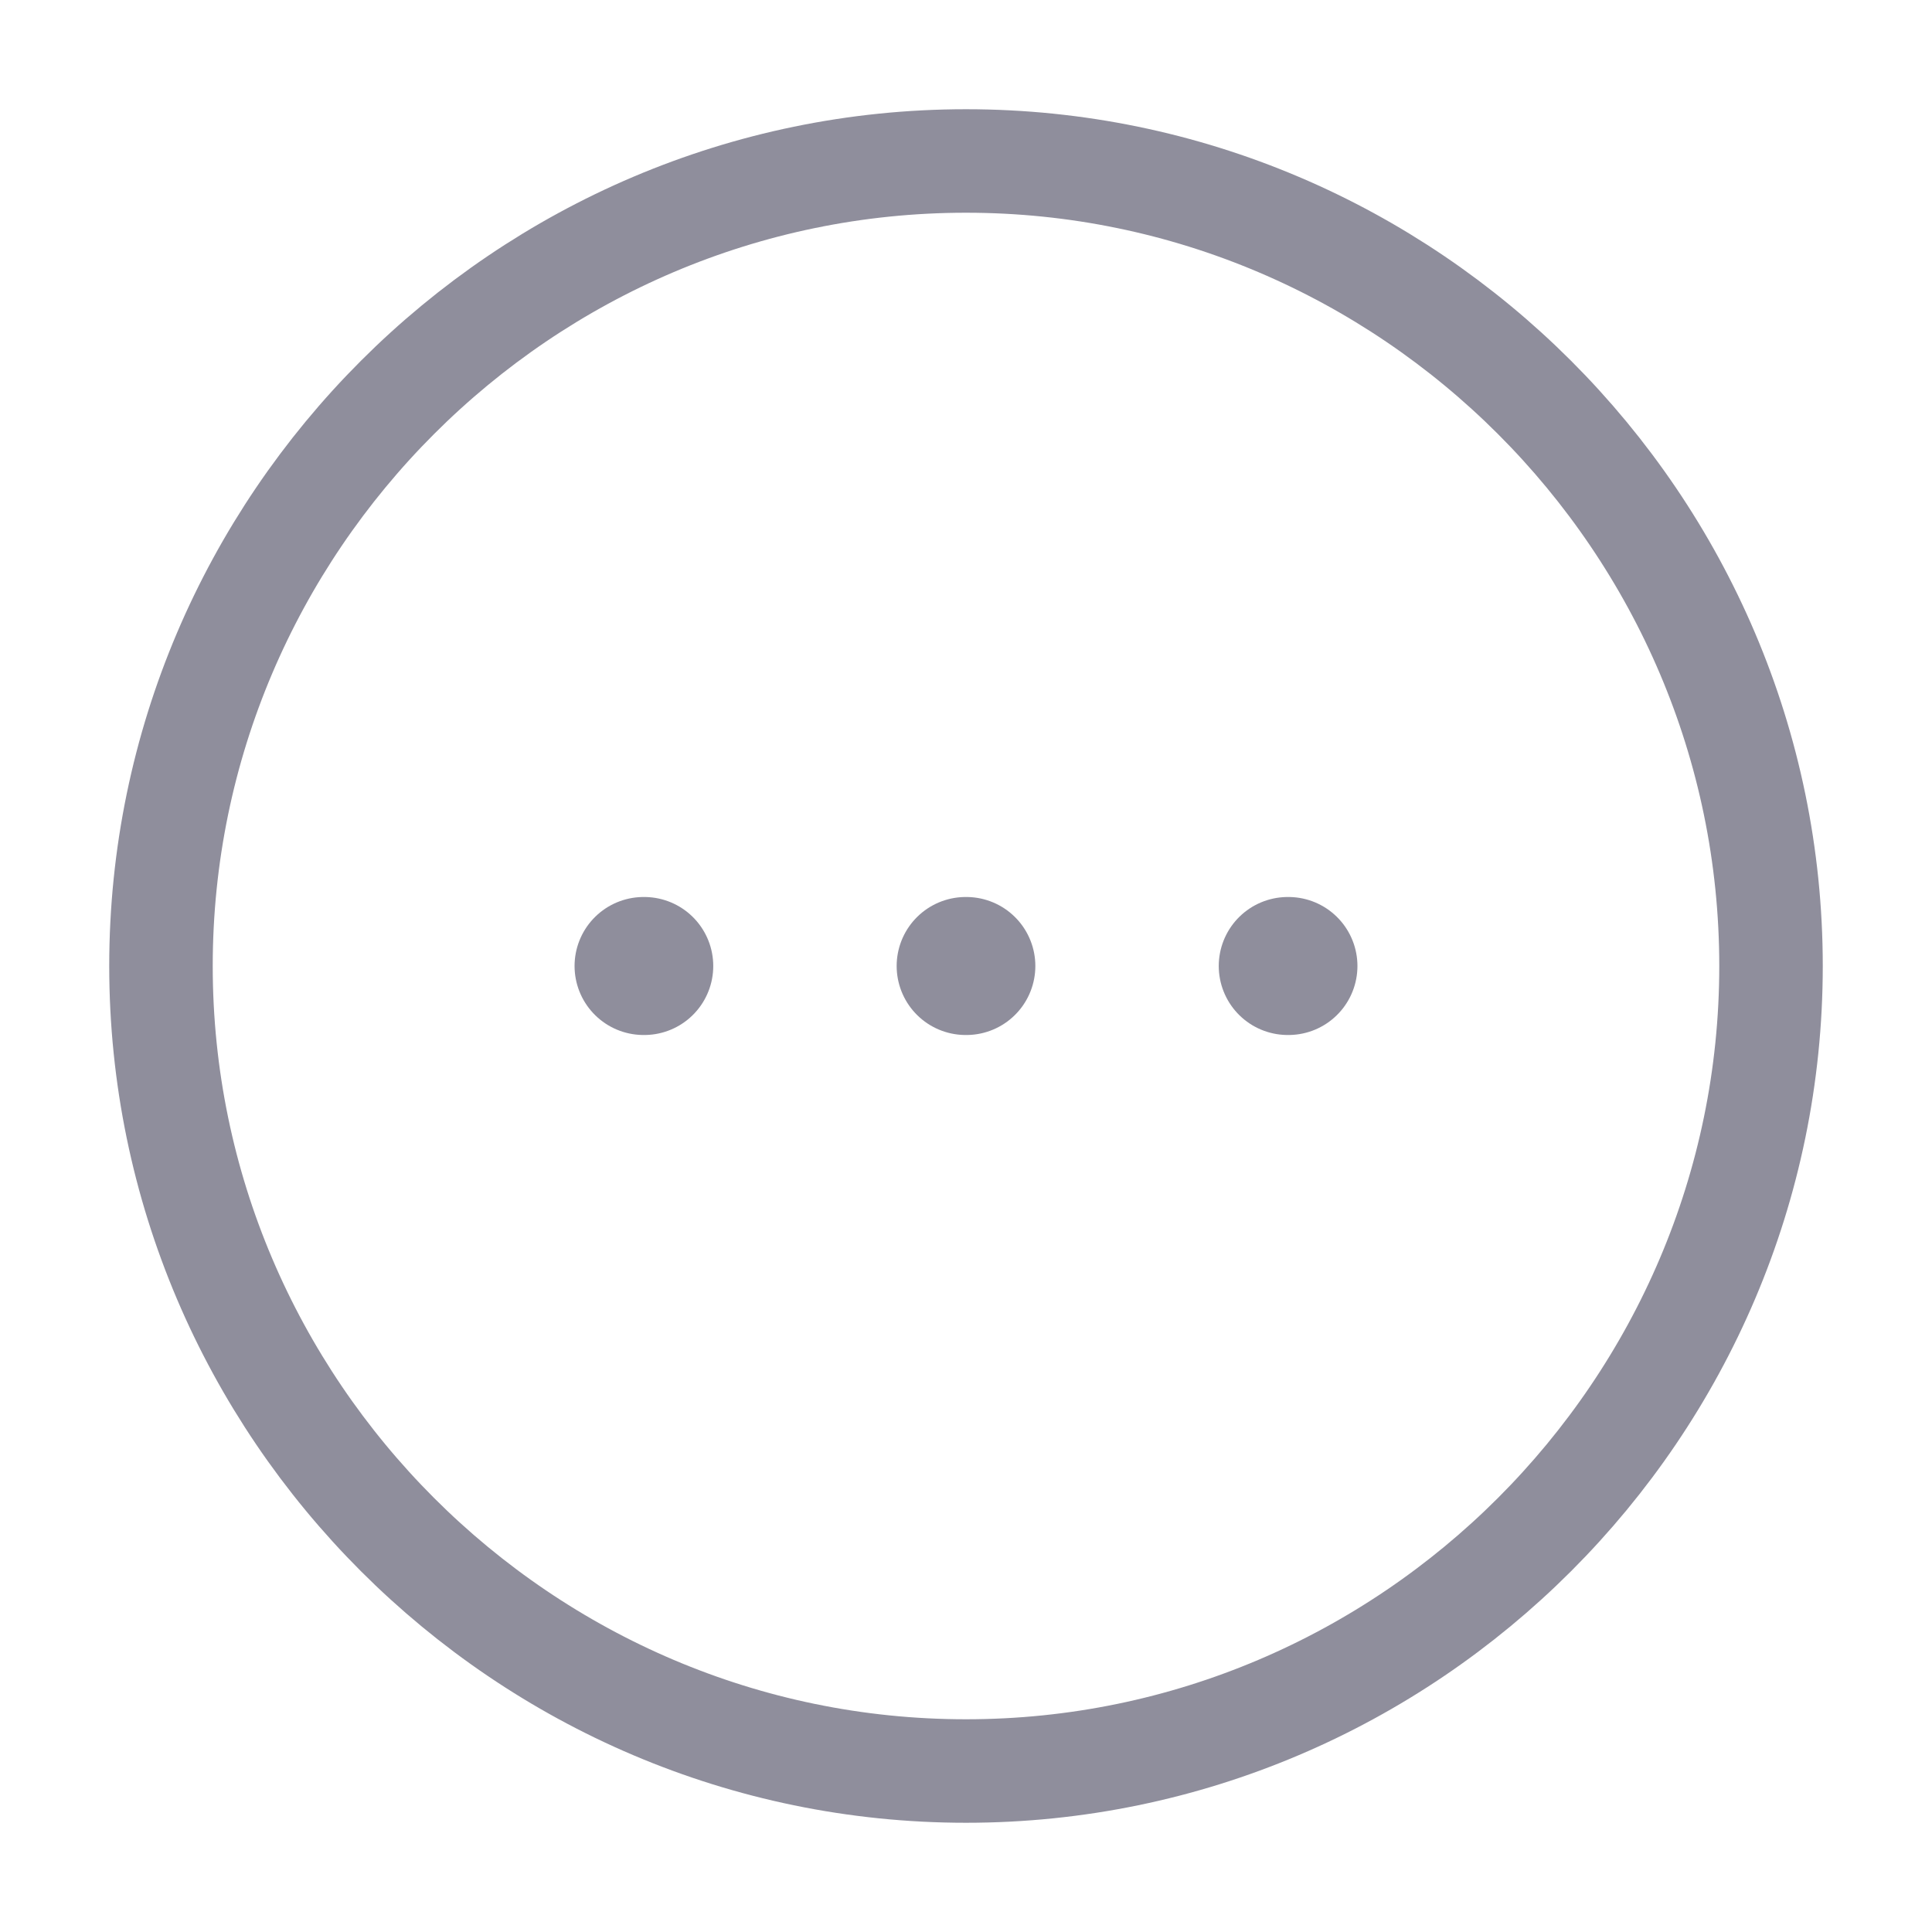 <svg width="28" height="28" viewBox="0 0 28 28" fill="none" xmlns="http://www.w3.org/2000/svg">
<path d="M14 25.667C20.417 25.667 25.667 20.417 25.667 14C25.667 7.583 20.417 2.333 14 2.333C7.583 2.333 2.333 7.583 2.333 14C2.333 20.417 7.583 25.667 14 25.667Z" stroke="#8F8E9C" stroke-width="1.5" stroke-linecap="round" stroke-linejoin="round"/>
<path d="M18.663 14H18.673" stroke="#8F8E9C" stroke-width="2" stroke-linecap="round" stroke-linejoin="round"/>
<path d="M13.995 14H14.005" stroke="#8F8E9C" stroke-width="2" stroke-linecap="round" stroke-linejoin="round"/>
<path d="M9.327 14H9.337" stroke="#8F8E9C" stroke-width="2" stroke-linecap="round" stroke-linejoin="round"/>
</svg>
